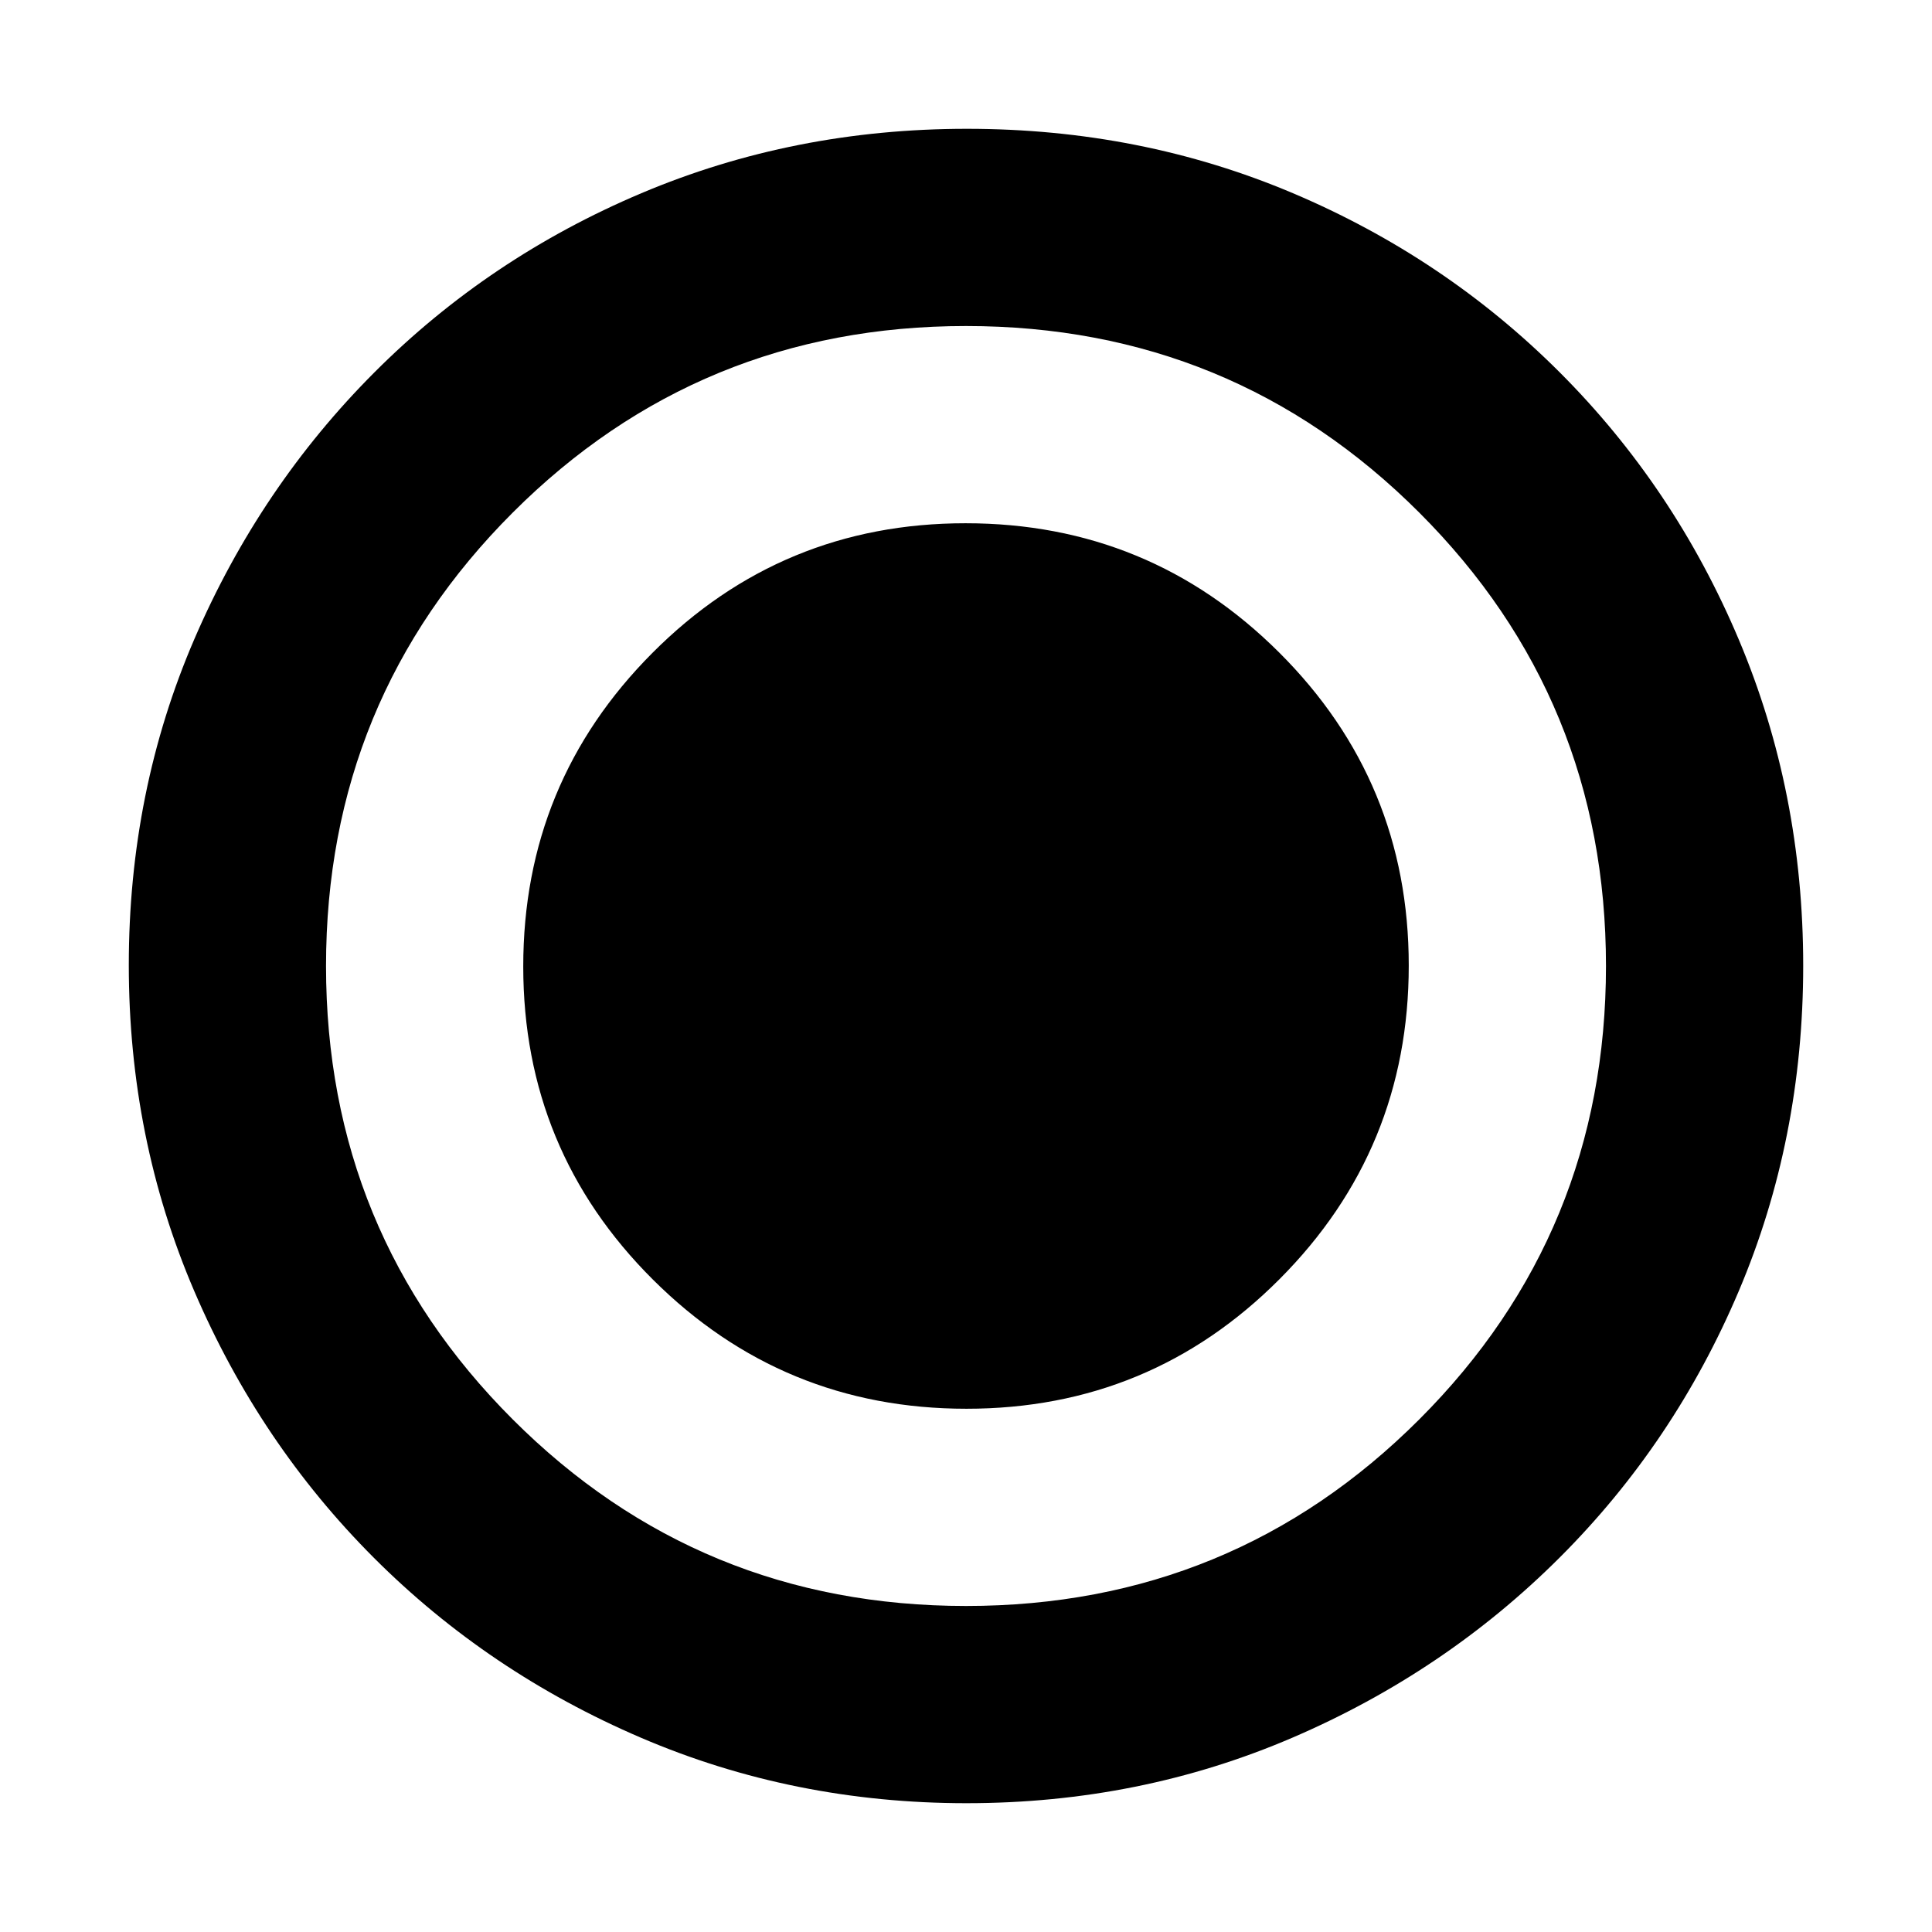 <svg xmlns="http://www.w3.org/2000/svg" height="20" viewBox="0 -960 960 960" width="20"><path d="M480.23-260q91.39 0 155.58-64.42Q700-388.83 700-480.23q0-91.39-64.42-155.58Q571.17-700 479.77-700q-91.39 0-155.58 64.42Q260-571.17 260-479.77q0 91.39 64.42 155.58Q388.83-260 480.23-260Zm.05 196q-85.92 0-161.76-32.52-75.84-32.52-132.66-89.34-56.82-56.82-89.34-132.62Q64-394.28 64-480.46q0-86.44 32.58-162 32.58-75.57 89.5-132.55Q243-832 318.7-864q75.69-32 161.76-32 86.43 0 161.98 32Q718-832 775-775t89 132.81q32 75.81 32 162T864-318.5q-32 75.5-88.99 132.42-56.98 56.92-132.77 89.5Q566.45-64 480.28-64Zm-.28-98q132.51 0 225.26-92.74Q798-347.49 798-480t-92.74-225.26Q612.51-798 480-798t-225.26 92.74Q162-612.51 162-480t92.74 225.26Q347.49-162 480-162Zm0-318Z"/></svg>